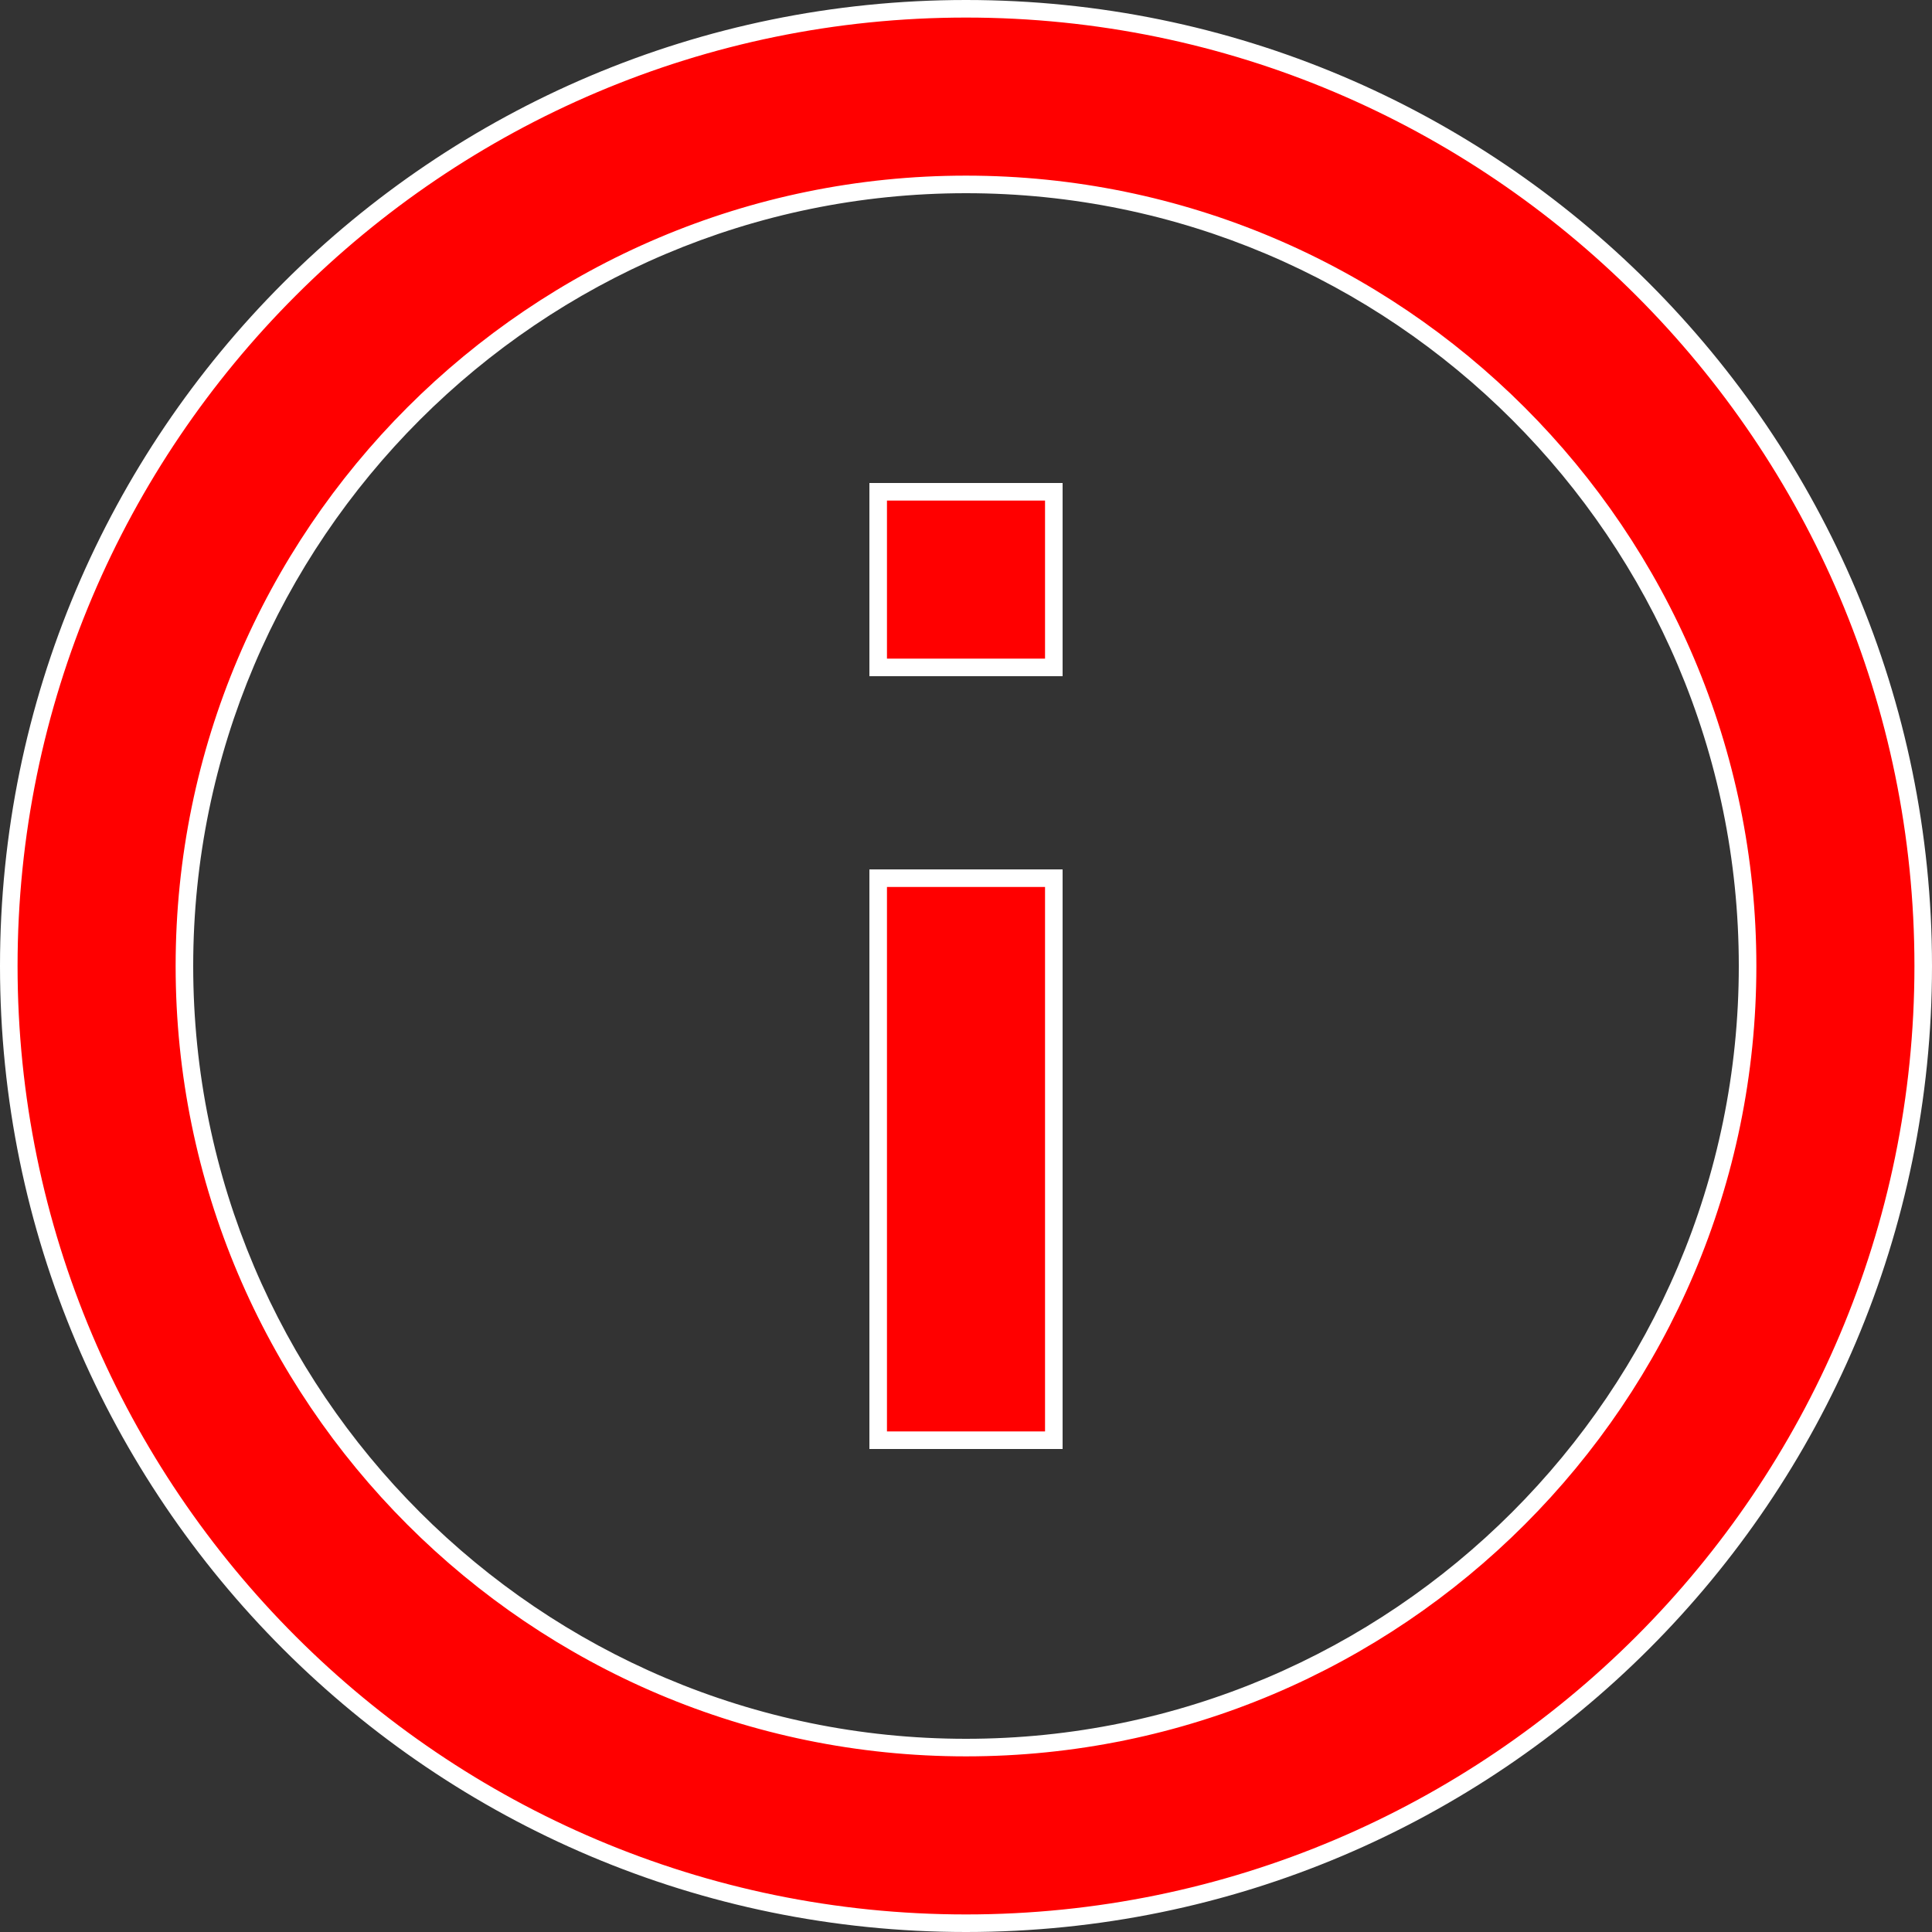 <svg xmlns="http://www.w3.org/2000/svg" width="22" height="22" viewBox="0 0 22 22"><rect x="0" y="0" width="22" height="22" fill="#333333" stroke="none"/><defs><style>.a{fill:#FF0000;}.b,.c{stroke:none;}.c{fill:#fff;}</style></defs><g class="a" transform="translate(-3 -3)"><path class="b" d="M 14 24.9 C 7.99 24.9 3.1 20.01 3.1 14 C 3.1 7.99 7.99 3.1 14 3.1 C 20.01 3.1 24.9 7.99 24.9 14 C 24.9 20.01 20.01 24.9 14 24.9 Z M 14 5.1 C 9.093 5.1 5.1 9.093 5.1 14 C 5.1 18.907 9.093 22.9 14 22.9 C 18.907 22.9 22.9 18.907 22.9 14 C 22.9 9.093 18.907 5.1 14 5.1 Z M 15 19.4 L 13 19.4 L 13 13 L 15 13 L 15 19.4 Z M 15 10.6 L 13 10.6 L 13 8.6 L 15 8.6 L 15 10.6 Z"/><path class="c" d="M 14 24.8 C 19.955 24.8 24.8 19.955 24.8 14 C 24.8 8.045 19.955 3.2 14 3.2 C 8.045 3.2 3.2 8.045 3.2 14 C 3.2 19.955 8.045 24.8 14 24.8 M 14 5 C 18.963 5 23 9.037 23 14 C 23 18.963 18.963 23 14 23 C 9.037 23 5 18.963 5 14 C 5 9.037 9.037 5 14 5 M 14.9 19.3 L 14.9 13.1 L 13.1 13.1 L 13.1 19.3 L 14.9 19.3 M 14.9 10.5 L 14.9 8.7 L 13.1 8.7 L 13.1 10.5 L 14.9 10.5 M 14 25 C 7.928 25 3 20.072 3 14 C 3 7.928 7.928 3 14 3 C 20.072 3 25 7.928 25 14 C 25 20.072 20.072 25 14 25 Z M 14 5.2 C 9.149 5.2 5.2 9.149 5.2 14 C 5.2 18.851 9.149 22.8 14 22.8 C 18.851 22.8 22.8 18.851 22.8 14 C 22.8 9.149 18.851 5.2 14 5.2 Z M 15.1 19.5 L 12.9 19.5 L 12.9 12.9 L 15.1 12.9 L 15.1 19.5 Z M 15.1 10.7 L 12.9 10.7 L 12.9 8.5 L 15.1 8.5 L 15.1 10.7 Z"/></g></svg>